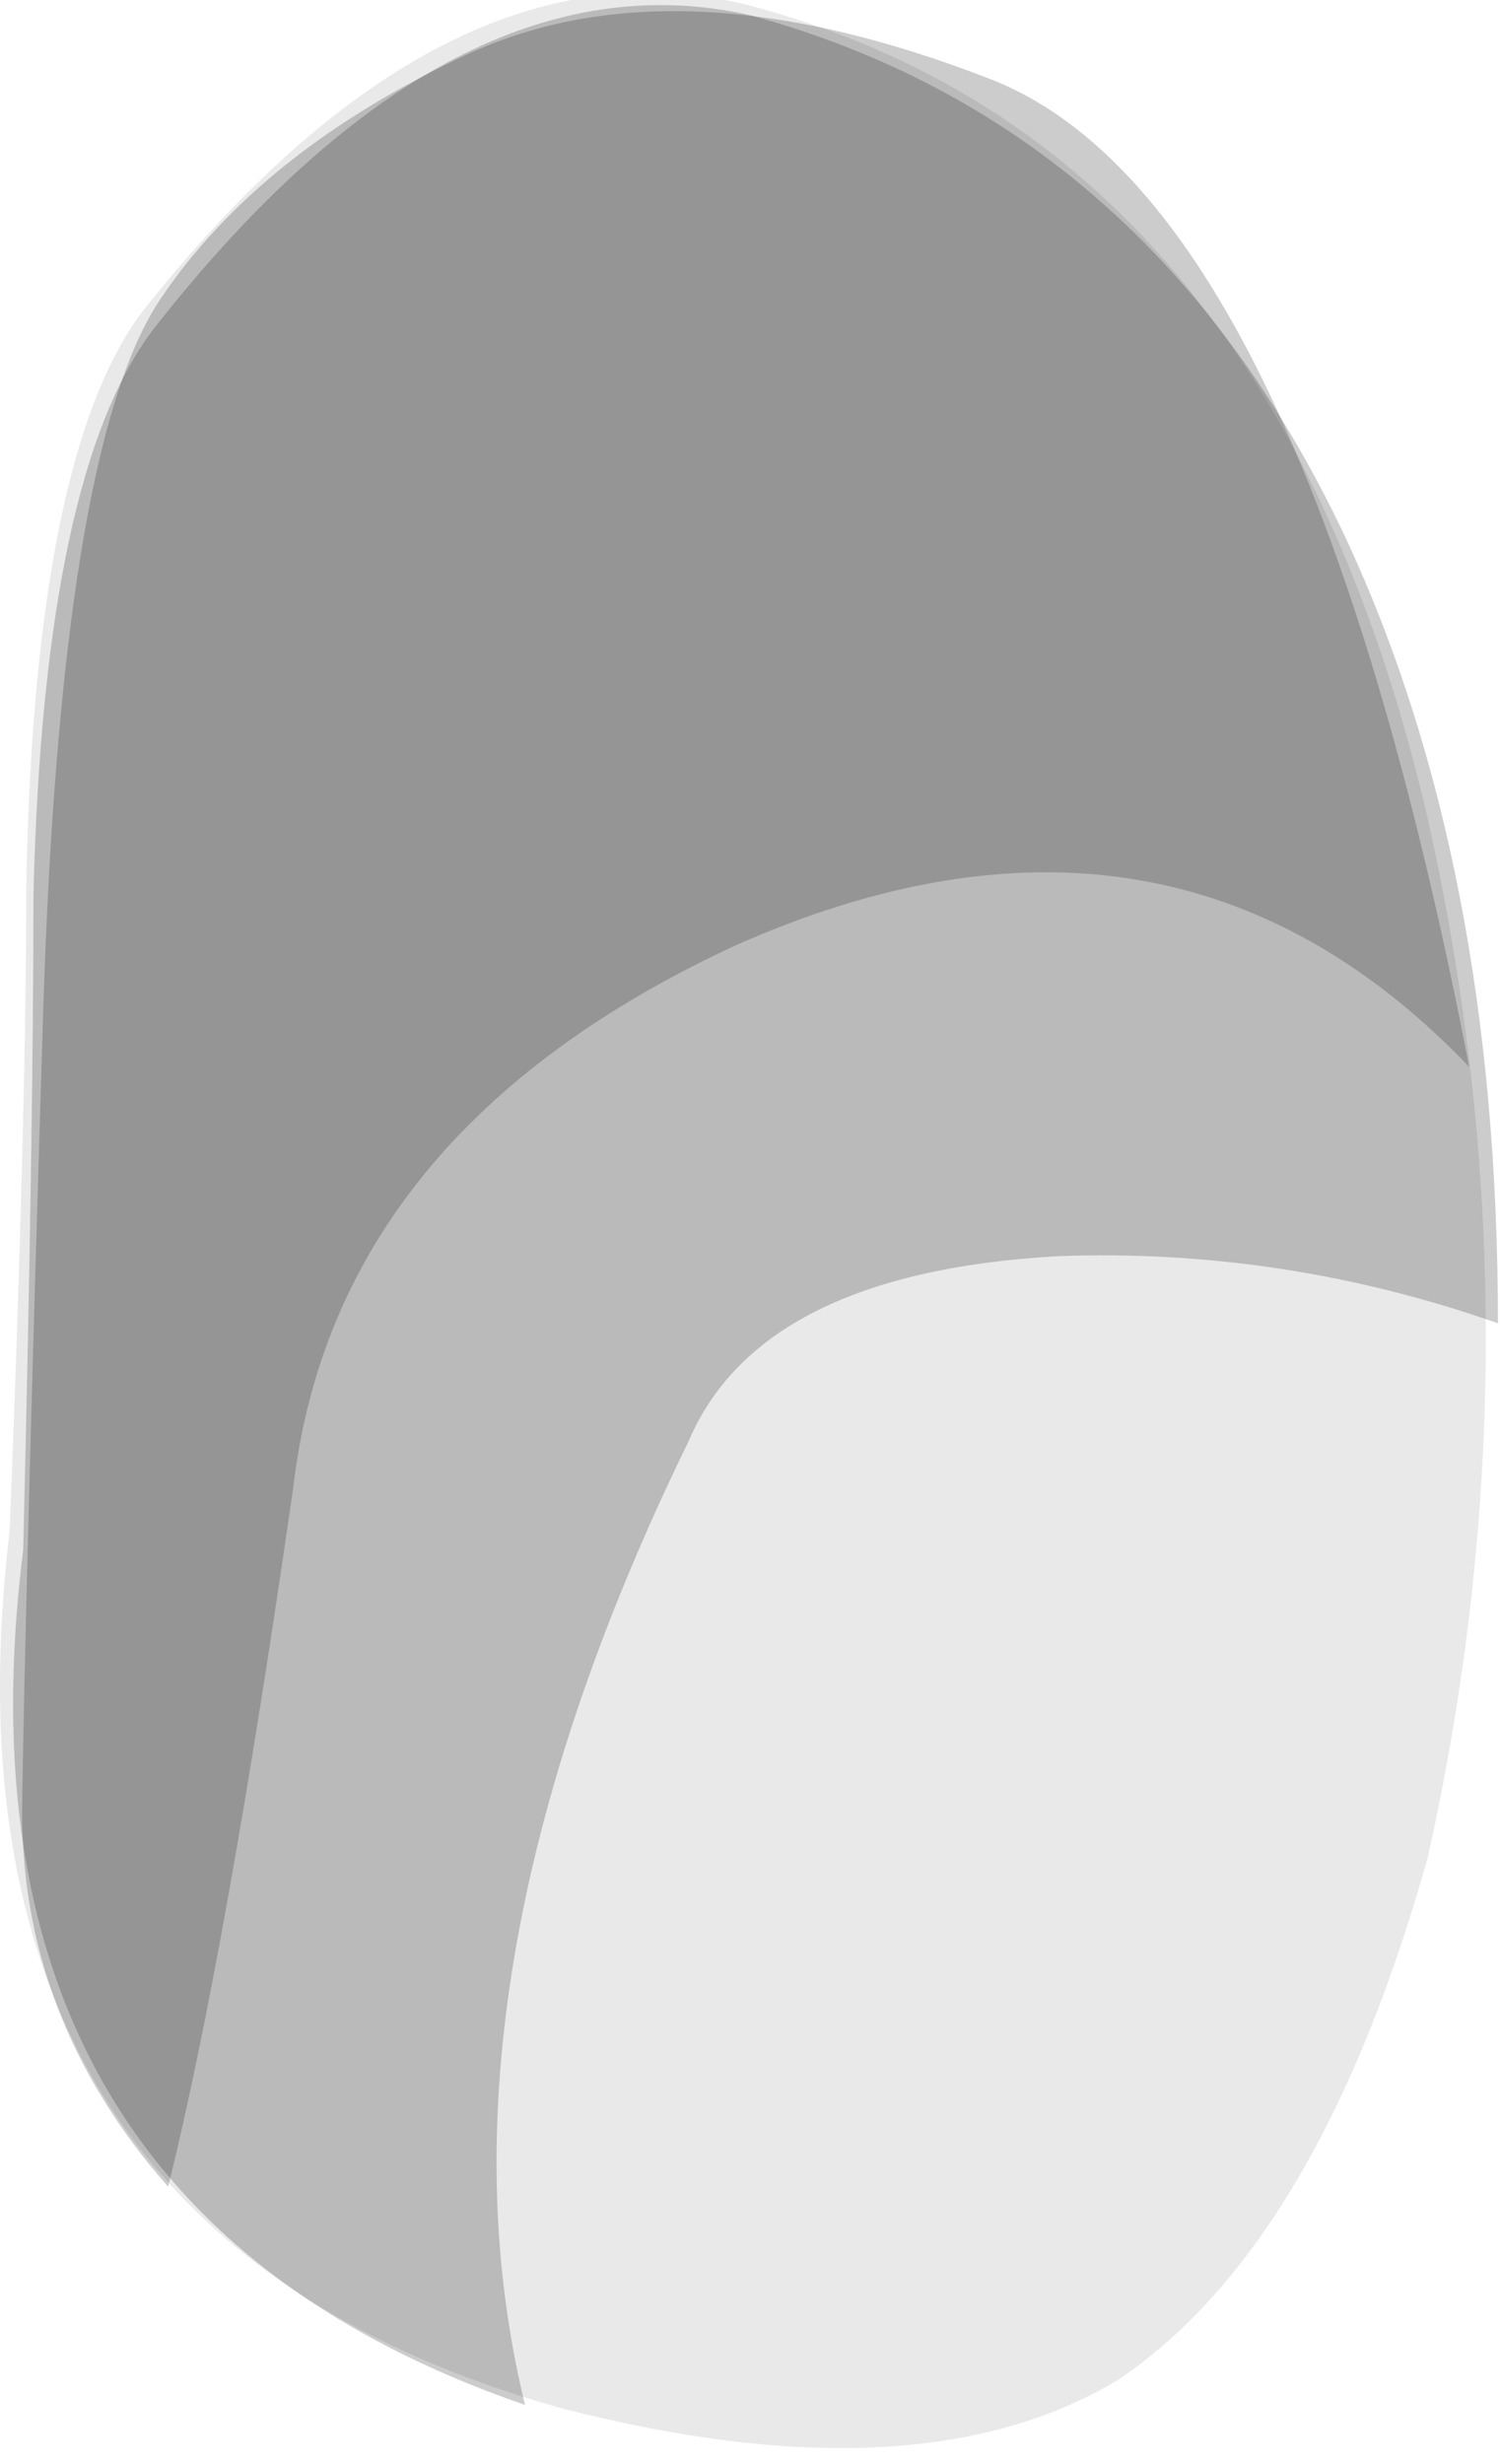 <?xml version="1.0" encoding="UTF-8" standalone="no"?>
<!-- Generator: flash2svg, http://dissentgraphics.com/tools/flash2svg -->

<svg
   xmlns:dc="http://purl.org/dc/elements/1.1/"
   xmlns:cc="http://creativecommons.org/ns#"
   xmlns:rdf="http://www.w3.org/1999/02/22-rdf-syntax-ns#"
   xmlns:svg="http://www.w3.org/2000/svg"
   xmlns="http://www.w3.org/2000/svg"
   xmlns:xlink="http://www.w3.org/1999/xlink"
   xmlns:sodipodi="http://sodipodi.sourceforge.net/DTD/sodipodi-0.dtd"
   xmlns:inkscape="http://www.inkscape.org/namespaces/inkscape"
   id="Avatar"
   image-rendering="optimizeQuality"
   version="1.1"
   x="0px"
   y="0px"
   width="8.993"
   height="14.768"
   viewBox="0 0 8.993 14.768"
   inkscape:version="0.48.4 r9939"
   sodipodi:docname="Avatar_sideLegUpperOffside.svg">
  <sodipodi:namedview
     pagecolor="#ffffff"
     bordercolor="#666666"
     borderopacity="1"
     objecttolerance="10"
     gridtolerance="10"
     guidetolerance="10"
     inkscape:pageopacity="0"
     inkscape:pageshadow="2"
     inkscape:window-width="640"
     inkscape:window-height="480"
     id="namedview18"
     showgrid="false"
     inkscape:zoom="1.8730159"
     inkscape:cx="32.684259"
     inkscape:cy="-47.036913"
     inkscape:window-x="0"
     inkscape:window-y="0"
     inkscape:window-maximized="0"
     inkscape:current-layer="Avatar"
     fit-margin-top="0"
     fit-margin-left="0"
     fit-margin-right="0"
     fit-margin-bottom="0" />
  <defs
     id="defs3">
    <pattern
       id="bitmap"
       patternContentUnits="userSpaceOnUse"
       patternUnits="userSpaceOnUse"
       width="200"
       height="200"
       viewBox="0 0 200 200"
       patternTransform="matrix(1 0 0 1 -75.699 -12.899)">
      <image
         sodipodi:absref="C:\Users\Training\Documents\GitHub\Glitchen-Avatar-Engine\glitch-avatars-svg\base_avatar\Avatar.fla\body parts\side\Avatar_Texture"
         xlink:href="Avatar_Texture"
         id="Avatar_Texture"
         width="200"
         height="200" />
    </pattern>
  </defs>
  <g
     id="sideLegUpperOffside1"
     overflow="visible"
     transform="translate(4.557,0.941)"
     style="overflow:visible">
    <g
       id="sideLegUpperOffside_0">
      <g
         id="element">
        <g
           id="drawingObject"
           transform="matrix(1.228,0,0,1.005,-29.899,-81.099)">
          <path
             id="path"
             d="m 27.65,84.75 q -0.75,-4.05 -3.35,-4.9 -1.45,-0.4 -2.9,1.85 -0.55,0.85 -0.6,3.4 0,1.4 -0.05,3.9 -0.4,4.15 2.7,5.2 1.75,0.6 2.7,-0.15 1,-0.8 1.5,-3.1 0.6,-3.1 0,-6.2 z"
             inkscape:connector-curvature="0"
             style="fill:url(#bitmap)" />
        </g>
        <g
           id="drawingObject1"
           transform="matrix(1.228,0,0,1.005,-29.899,-81.099)">
          <path
             id="path1"
             d="m 21.4,81.7 q -0.55,0.85 -0.6,3.4 0,1.4 -0.05,3.9 -0.4,3.9 2.45,5.1 -0.5,-2.5 0.8,-5.75 0.35,-1 1.8,-1.1 1.1,-0.05 2.15,0.4 0,-2.75 -0.75,-4.7 -0.95,-2.45 -2.9,-3.1 -1.45,-0.4 -2.9,1.85 z"
             inkscape:connector-curvature="0"
             style="fill:#000000;fill-opacity:0.2" />
        </g>
        <g
           id="drawingObject2"
           transform="matrix(1,0,0,0.855,-45.599,-82.399)">
          <path
             id="path2"
             d="m 43.85,95.65 q -1.252,0.681 -1.85,1.725 -0.596,1.046 -0.7,5.025 -0.105,3.984 -0.125,5.5 -0.023,1.505 0.875,2.7 0.35,-1.65 0.75,-4.9 0.25,-2.5 2.65,-3.8 2.6,-1.35 4.4,0.85 -1.002,-6.082 -2.875,-6.925 -1.871,-0.851 -3.125,-0.175 z"
             inkscape:connector-curvature="0"
             style="fill:#000000;fill-opacity:0.2" />
        </g>
        <g
           id="drawingObject3"
           transform="matrix(1,0,0,0.855,-45.599,-82.399)">
          <path
             id="path3"
             d="m 45.5,95.3 q -1.8,-0.5 -3.6,2.15 -0.65,1 -0.7,4 0,1.6 -0.1,4.55 -0.5,4.9 3.3,6.15 2.15,0.65 3.35,-0.2 1.2,-0.95 1.85,-3.65 0.7,-3.65 0,-7.3 -0.95,-4.75 -4.1,-5.7 z"
             inkscape:connector-curvature="0"
             style="fill:#000000;fill-opacity:0.086" />
        </g>
      </g>
    </g>
  </g>
</svg>

